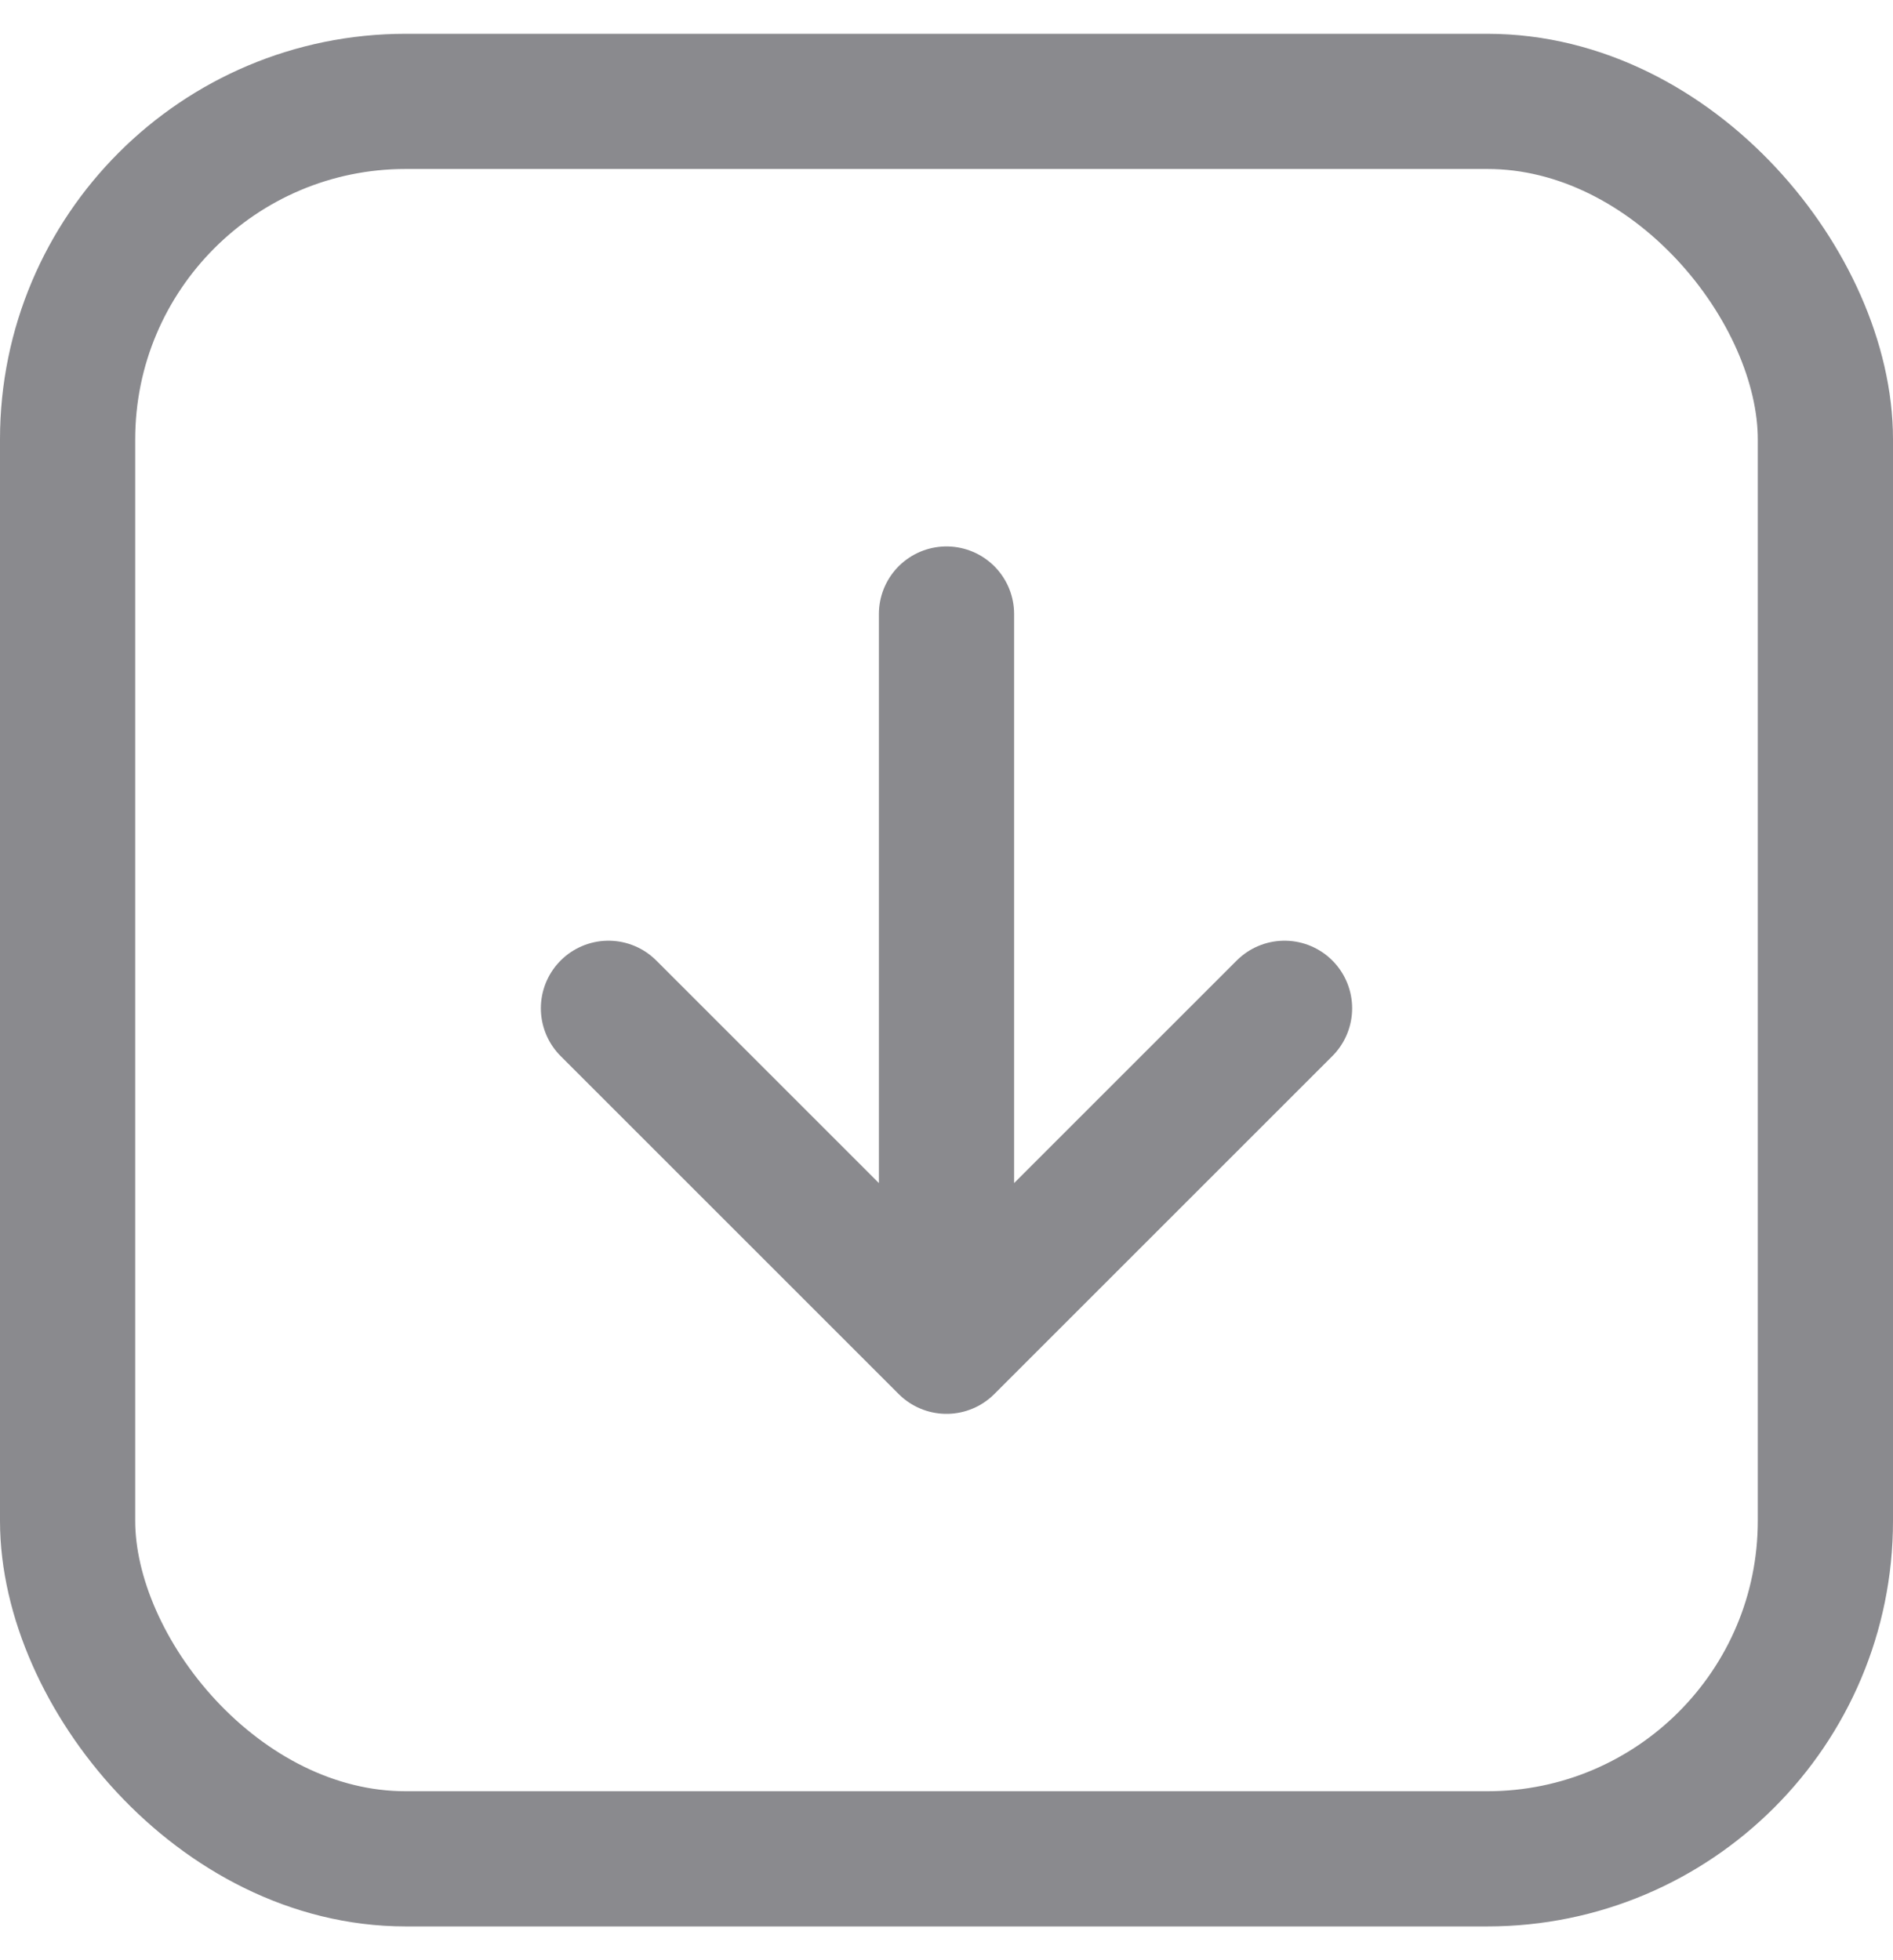 <svg width="28" height="29" viewBox="0 0 28 29" fill="none" xmlns="http://www.w3.org/2000/svg">
<rect x="1" y="1.5" width="26" height="26" rx="5" stroke="#8A8A8E" stroke-width="2"/>
<path d="M19 14.917L14 19.917L9 14.917M14 19.223L14 9.084" stroke="#8A8A8E" stroke-width="2" stroke-linecap="round" stroke-linejoin="round"/>
</svg>
